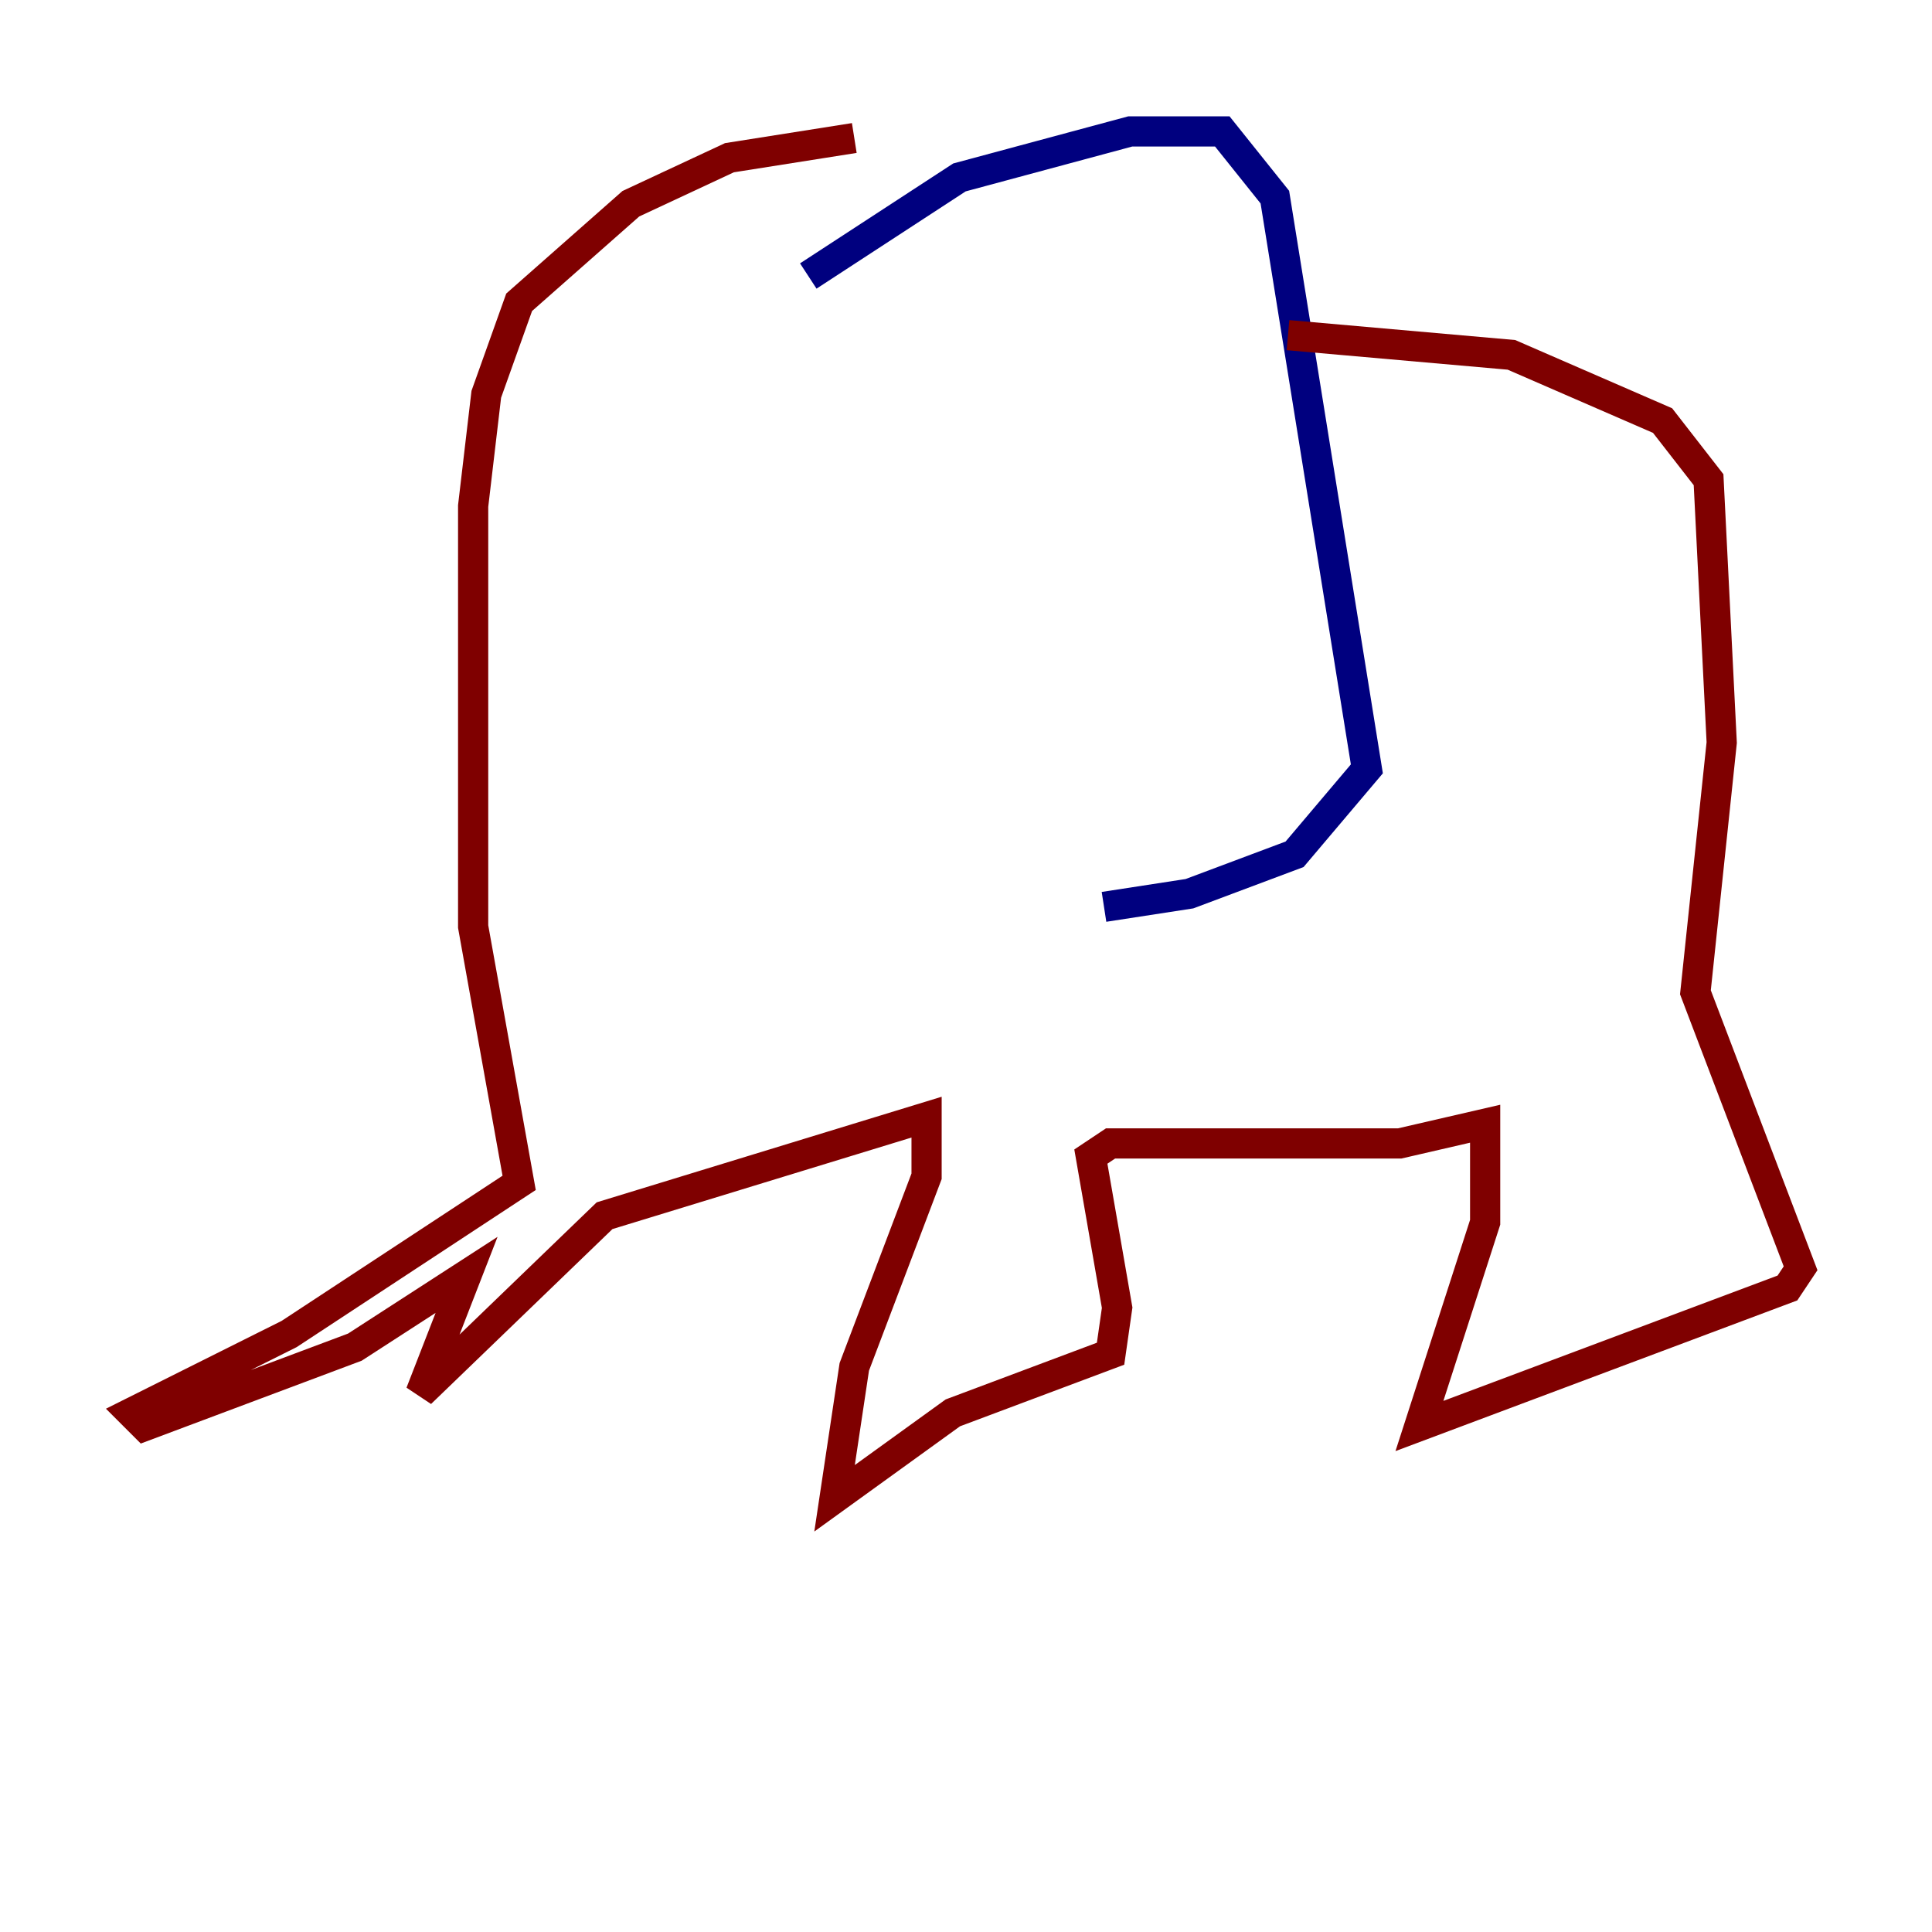 <?xml version="1.0" encoding="utf-8" ?>
<svg baseProfile="tiny" height="128" version="1.2" viewBox="0,0,128,128" width="128" xmlns="http://www.w3.org/2000/svg" xmlns:ev="http://www.w3.org/2001/xml-events" xmlns:xlink="http://www.w3.org/1999/xlink"><defs /><polyline fill="none" points="53.551,18.286 63.565,11.755 74.884,8.707 80.98,8.707 84.463,13.061 90.558,50.939 85.769,56.599 78.803,59.211 73.143,60.082" stroke="#00007f" stroke-width="2" /><polyline fill="none" points="56.599,9.143 48.327,10.449 41.796,13.497 34.395,20.027 32.218,26.122 31.347,33.524 31.347,61.388 34.395,78.367 19.157,88.381 8.707,93.605 9.578,94.476 23.51,89.252 30.912,84.463 27.864,92.299 40.054,80.544 61.388,74.014 61.388,77.932 56.599,90.558 55.292,99.265 63.129,93.605 73.578,89.687 74.014,86.639 72.272,76.626 73.578,75.755 92.735,75.755 98.395,74.449 98.395,80.98 94.041,94.476 118.422,85.333 119.293,84.027 112.326,65.742 114.068,49.197 113.197,31.782 110.15,27.864 100.136,23.51 85.333,22.204" stroke="#7f0000" stroke-width="2" /></svg>